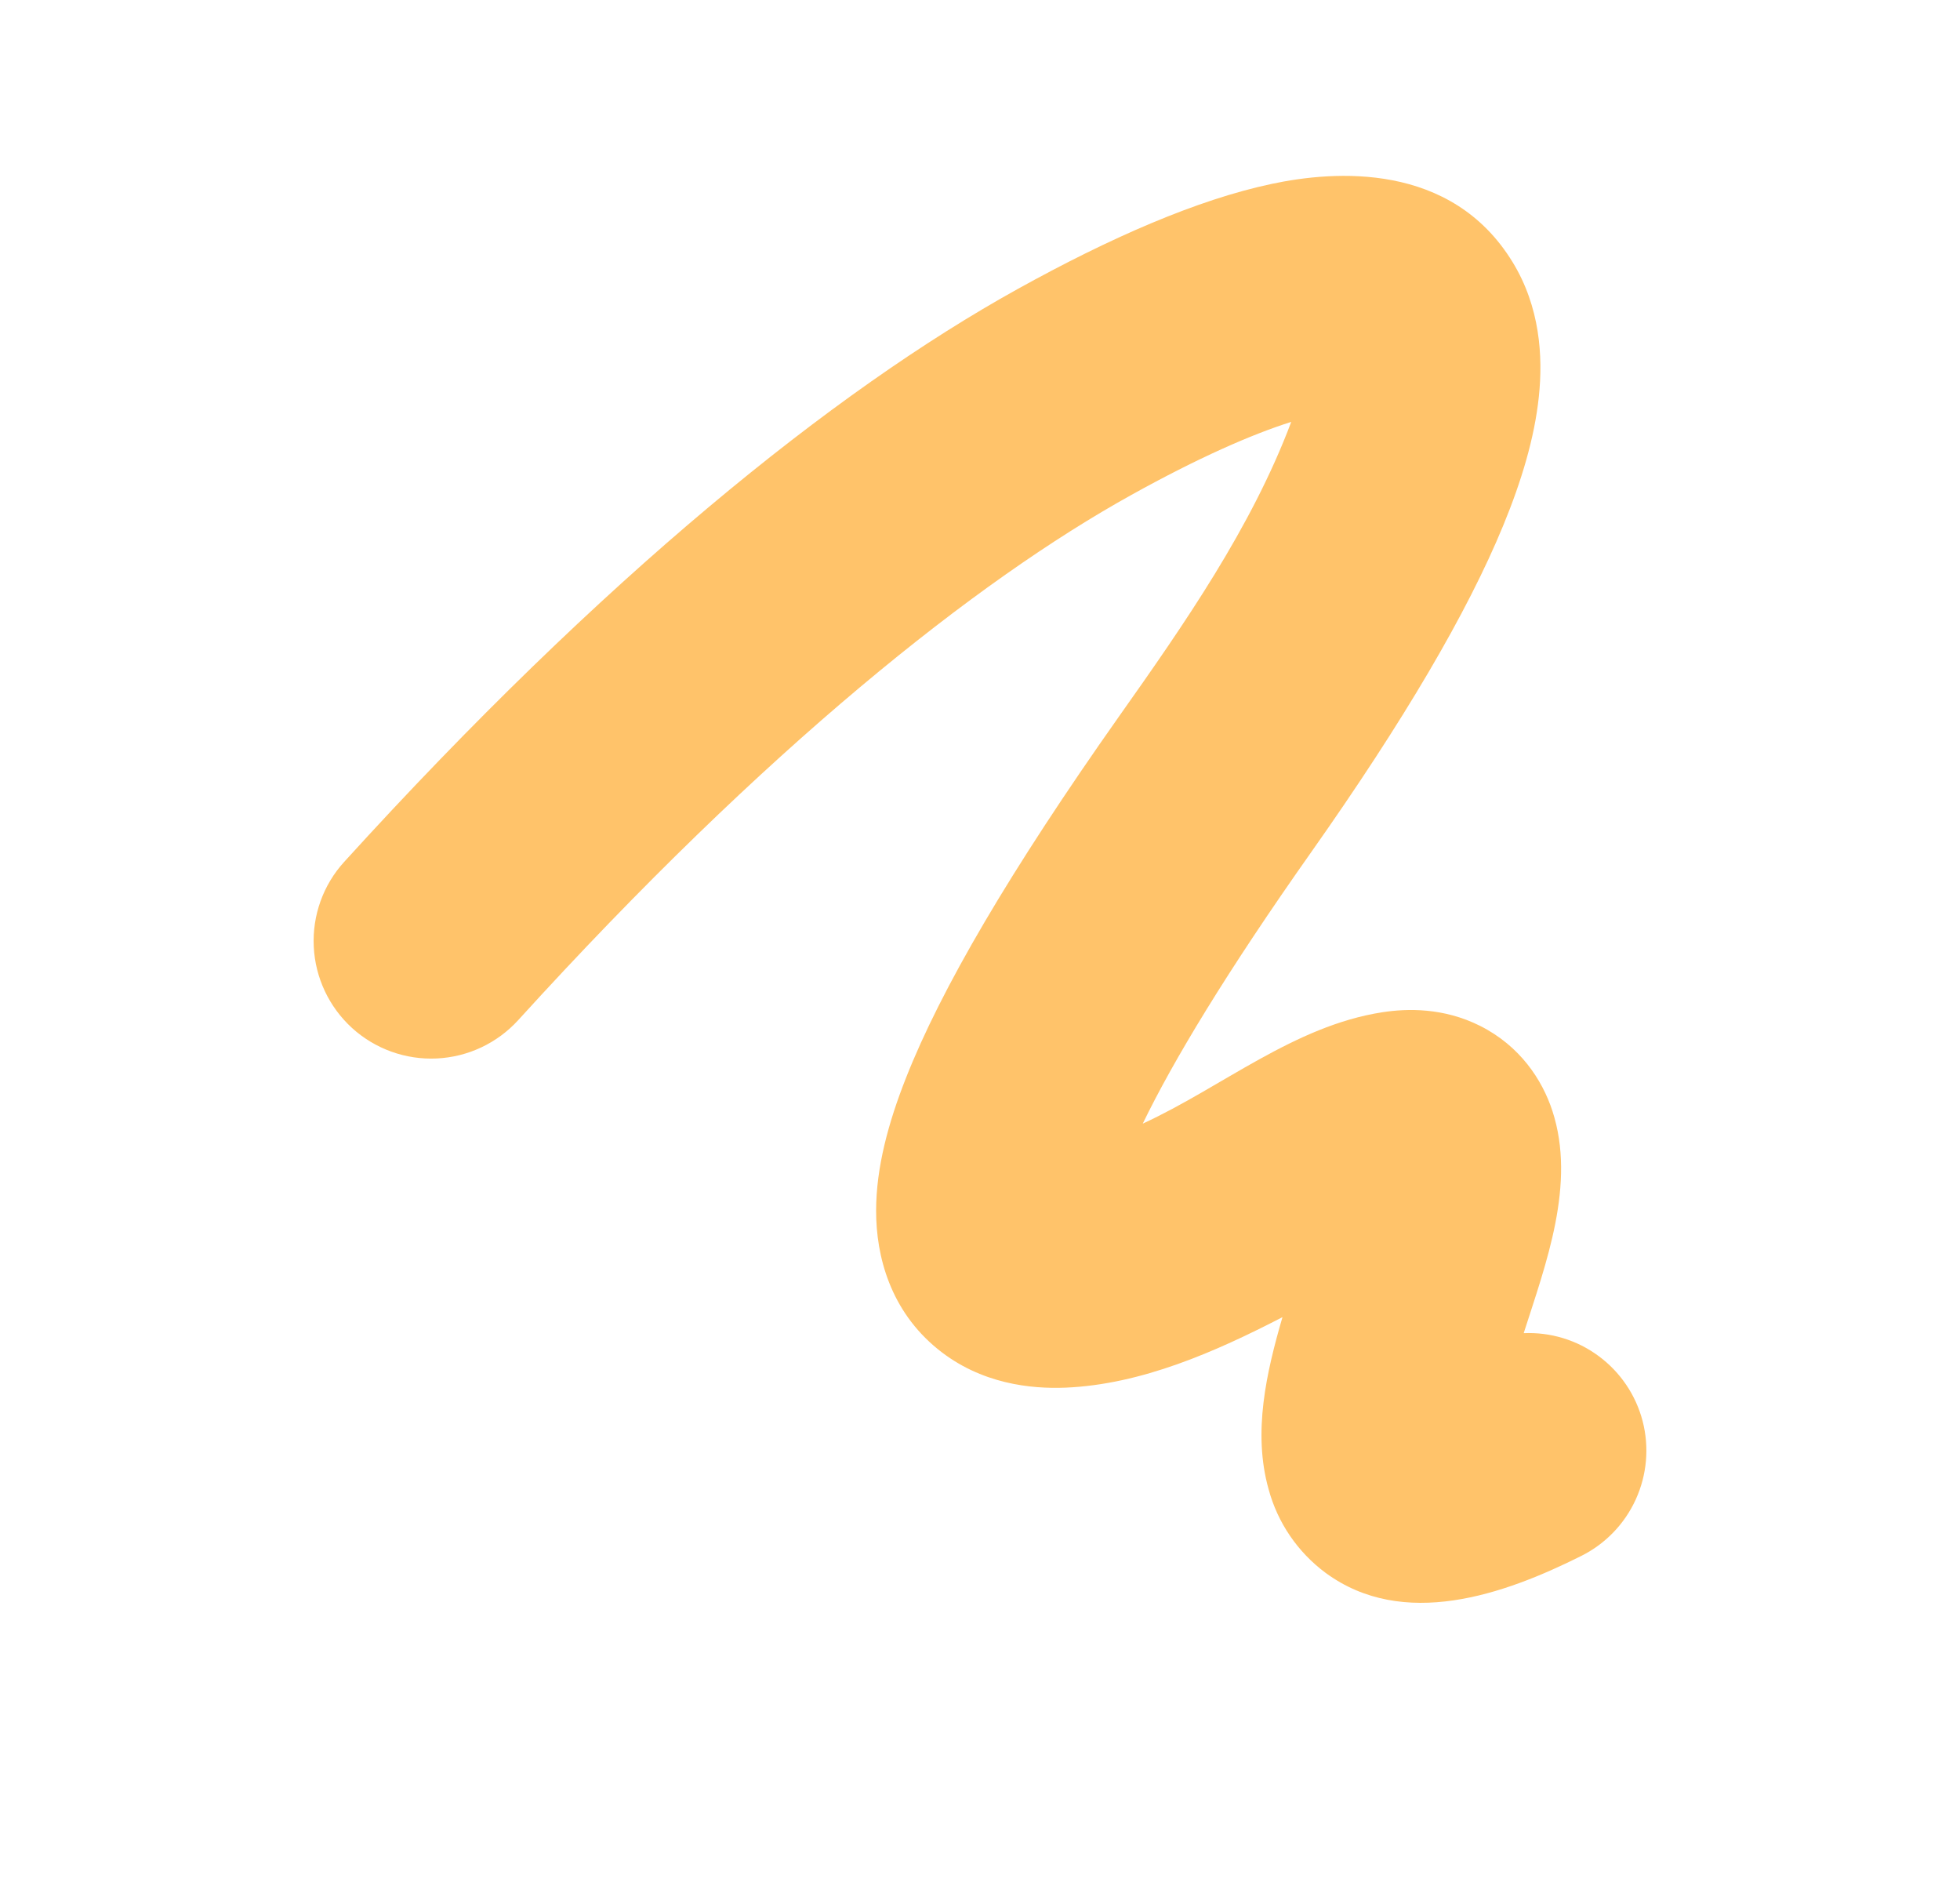 <svg width="25" height="24" viewBox="0 0 25 24" fill="none" xmlns="http://www.w3.org/2000/svg">
<path fill-rule="evenodd" clip-rule="evenodd" d="M16.47 5.38C15.963 5.54 15.28 5.84 14.43 6.312C12.46 7.404 9.773 9.53 6.61 13.009C6.342 13.303 5.969 13.479 5.571 13.498C5.174 13.517 4.785 13.377 4.491 13.11C4.197 12.842 4.021 12.469 4.002 12.071C3.983 11.674 4.122 11.285 4.39 10.991C7.688 7.363 10.626 4.991 12.976 3.688C14.152 3.036 15.267 2.547 16.221 2.345C17.02 2.175 18.509 2.061 19.293 3.342C19.642 3.912 19.683 4.542 19.628 5.059C19.573 5.585 19.406 6.137 19.176 6.696C18.716 7.816 17.899 9.202 16.726 10.865C15.635 12.411 14.96 13.536 14.576 14.329C15.586 13.864 16.507 13.083 17.63 12.909C17.95 12.859 18.413 12.849 18.878 13.082C19.388 13.338 19.672 13.771 19.801 14.167C20.105 15.097 19.719 16.113 19.435 17.001C19.778 16.986 20.116 17.089 20.392 17.294C20.668 17.498 20.866 17.791 20.952 18.123C21.038 18.456 21.007 18.808 20.865 19.12C20.723 19.433 20.478 19.687 20.171 19.841C19.182 20.336 17.901 20.787 16.907 20.057C16.552 19.793 16.296 19.418 16.181 18.991C15.977 18.266 16.153 17.502 16.358 16.797C15.506 17.237 14.56 17.656 13.588 17.696C13.155 17.713 12.513 17.652 11.962 17.205C11.358 16.715 11.174 16.023 11.175 15.439C11.175 14.887 11.333 14.312 11.554 13.751C11.999 12.618 12.88 11.111 14.274 9.135C15.101 7.965 15.962 6.73 16.47 5.38Z" fill="#FFC36A"/>
</svg>
